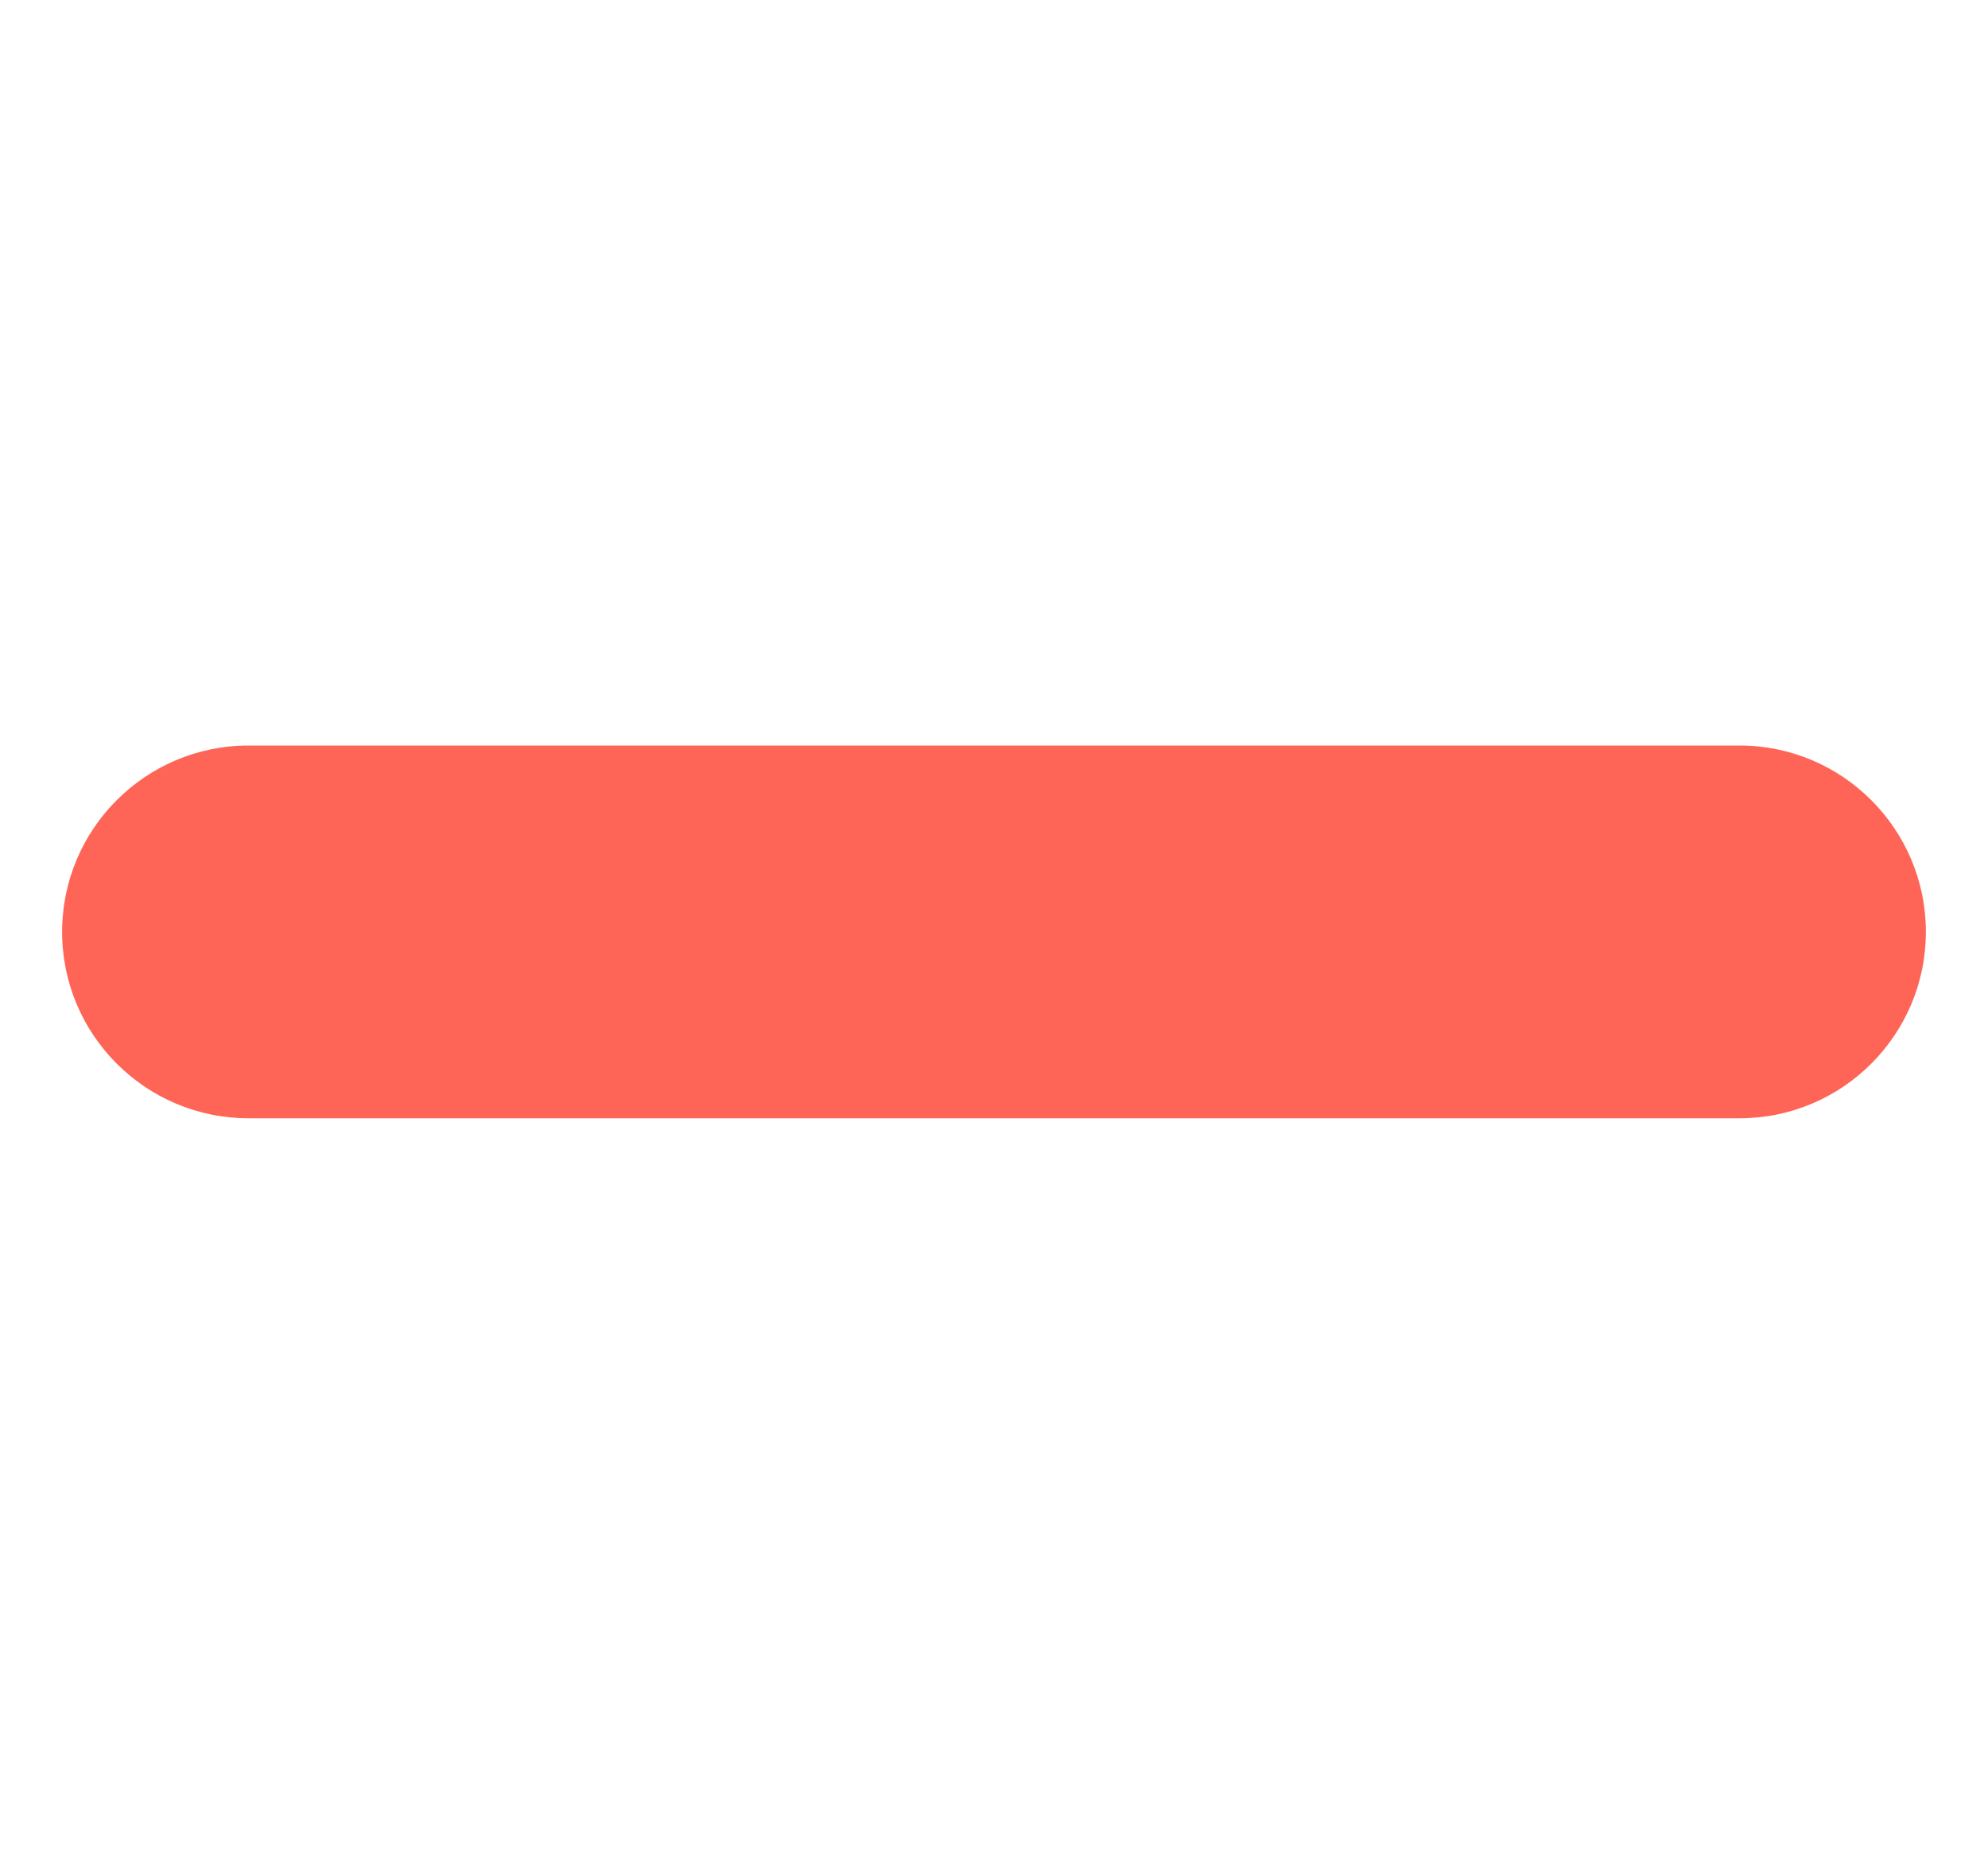 <svg width="16" height="15" viewBox="0 0 16 15" fill="none" xmlns="http://www.w3.org/2000/svg">
<path d="M14 6C14.828 6 15.5 6.672 15.5 7.5C15.5 8.328 14.828 9 14 9L2 9C1.172 9 0.5 8.328 0.5 7.5C0.5 6.672 1.172 6 2 6L14 6Z" fill="#FF6557"/>
</svg>
